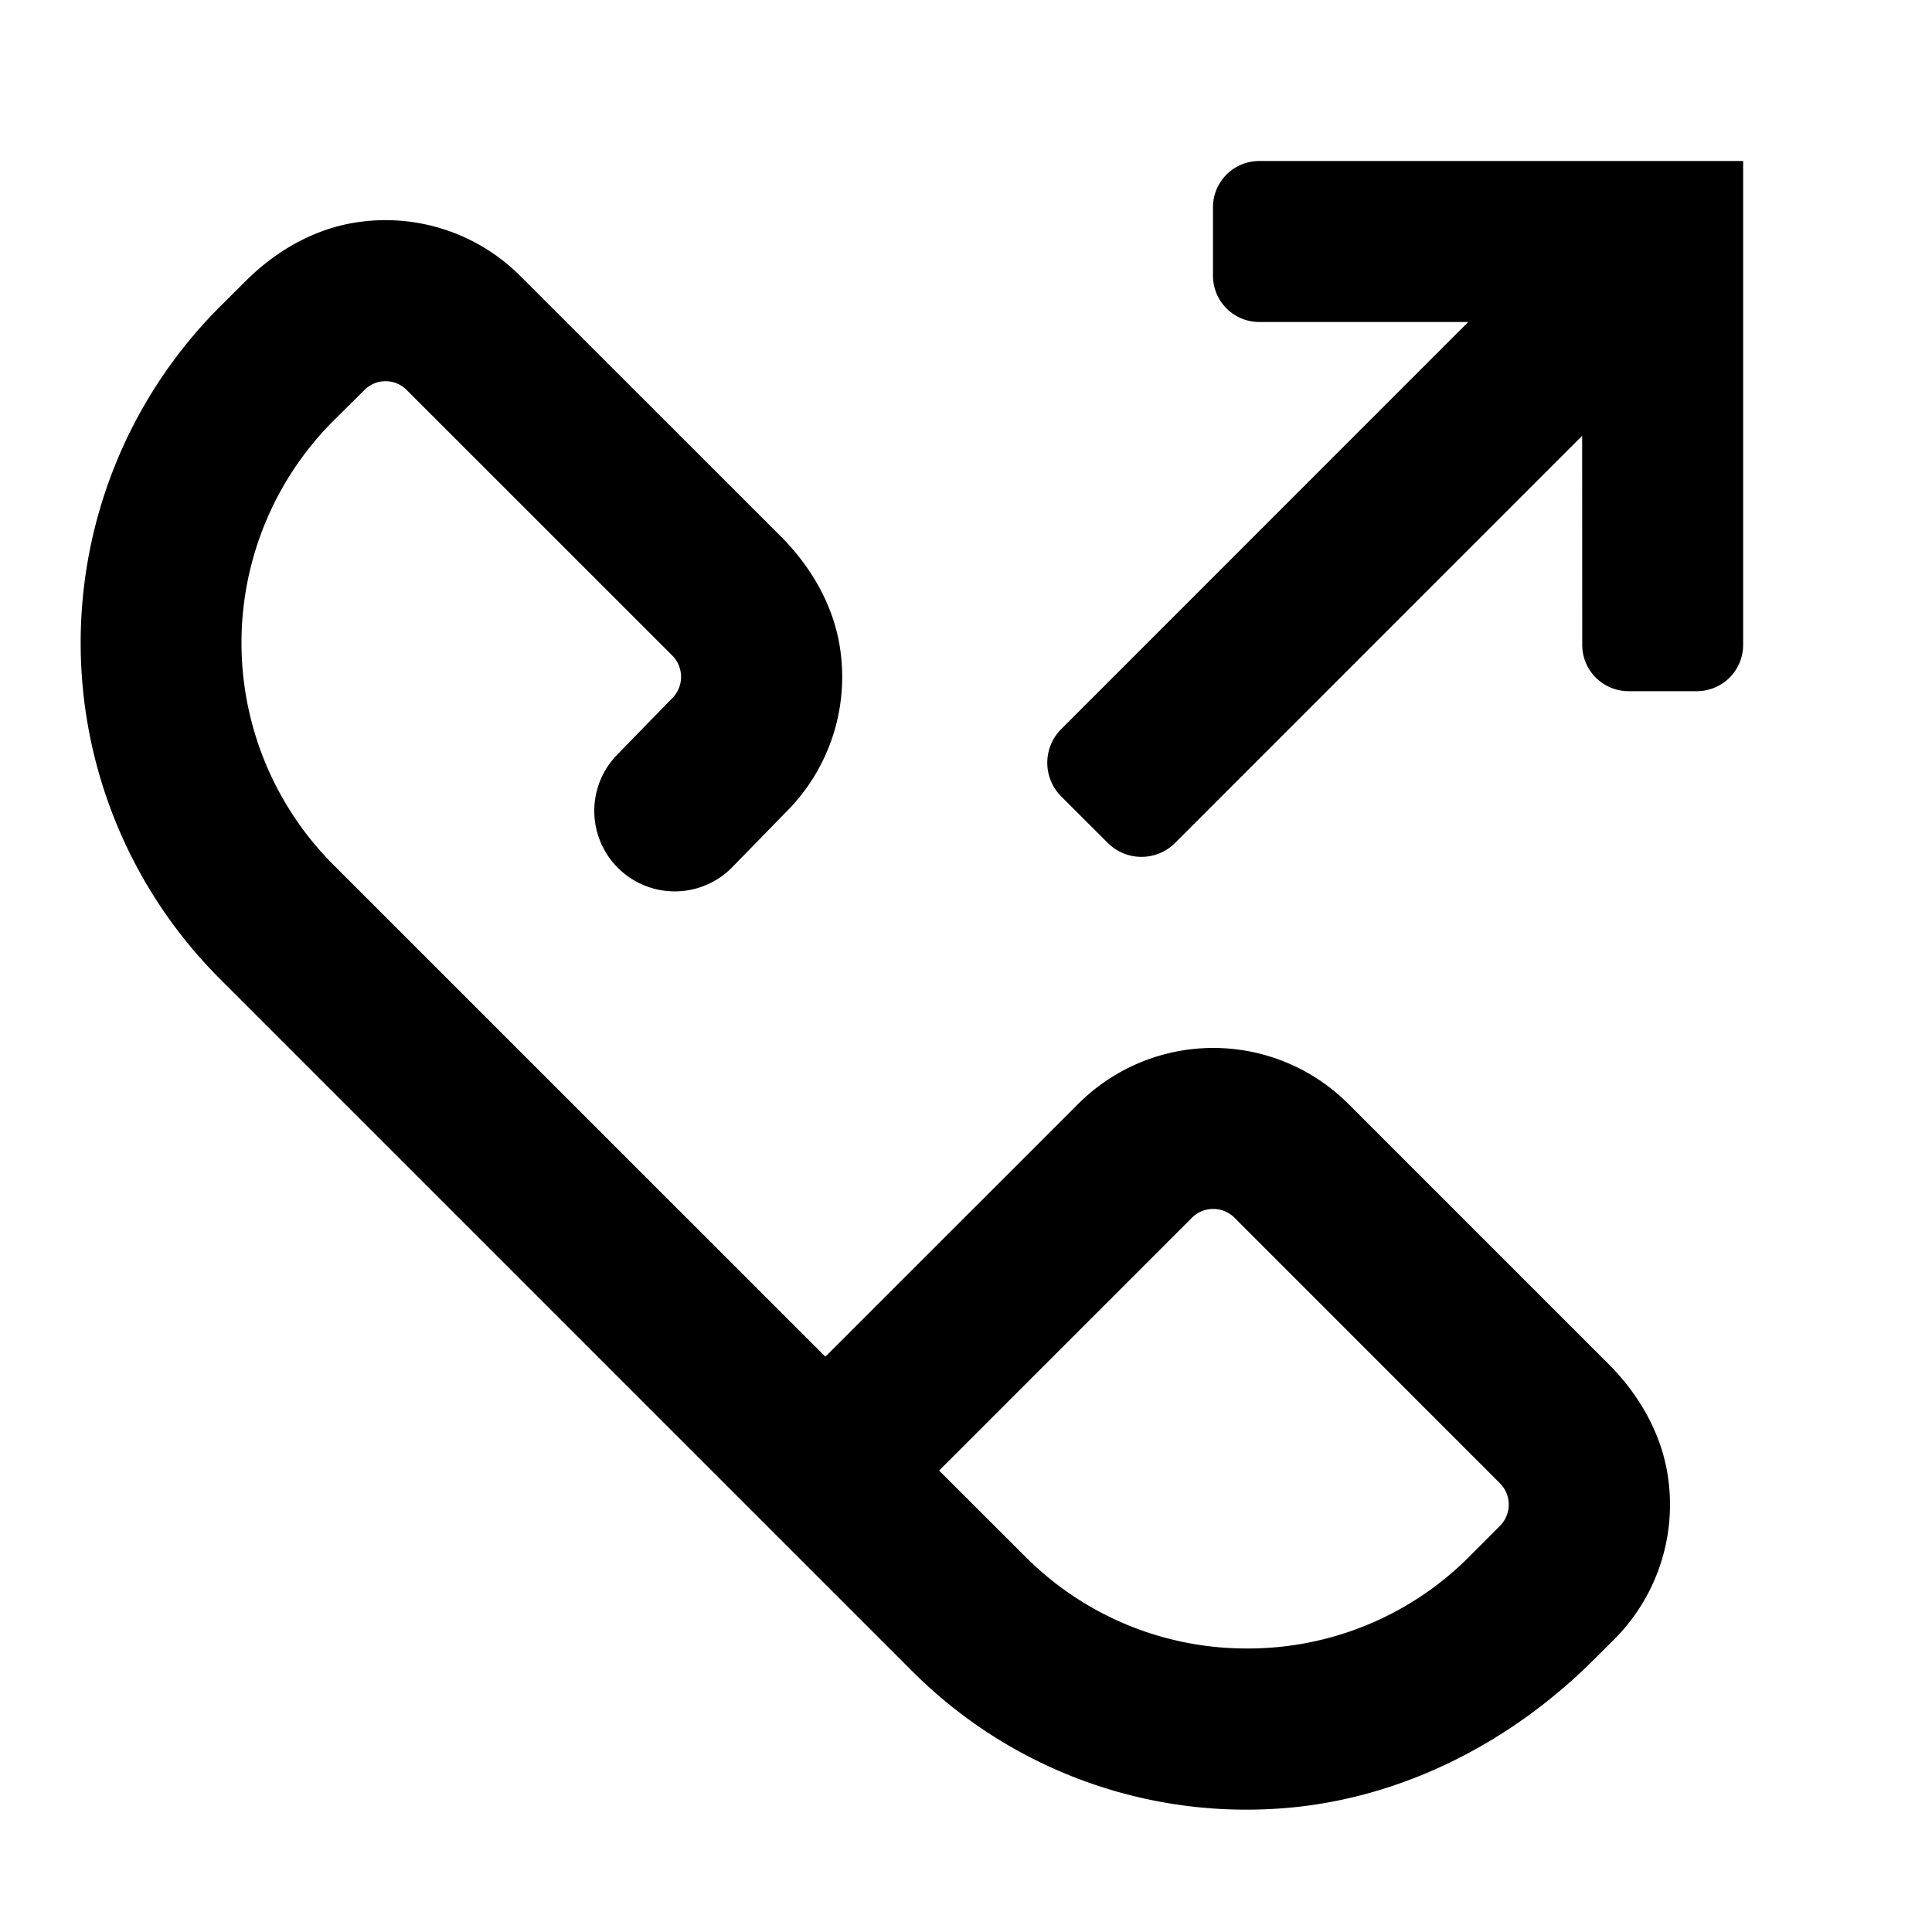<svg id="communication--call--forward--call" xmlns="http://www.w3.org/2000/svg" viewBox="0 0 24 24"><path  d="M4.48 2.755a2.368 2.368 0 011.986.676L9.7 6.664c.39.39.673.889.742 1.437a2.369 2.369 0 01-.677 1.986l-.667.684a.999.999 0 11-1.432-1.395l.675-.693a.376.376 0 00.01-.54L5.053 4.846a.369.369 0 00-.527 0l-.383.38a3.901 3.901 0 000 5.518l6.11 6.109 3.14-3.139a2.373 2.373 0 013.358 0l3.232 3.232c.39.39.672.889.742 1.436a2.367 2.367 0 01-.677 1.987l-.245.244c-1.084 1.085-2.518 1.795-4.051 1.861a5.863 5.863 0 01-4.43-1.724L2.73 12.158a5.903 5.903 0 010-8.346l.317-.316c.389-.39.888-.673 1.435-.741zm10.59 12.263a.372.372 0 00-.264.11l-3.14 3.14 1.07 1.068a3.872 3.872 0 002.757 1.142 3.876 3.876 0 002.76-1.142l.38-.381a.375.375 0 000-.529l-3.297-3.298a.372.372 0 00-.266-.11zM21.654 2v6.01a.575.575 0 01-.575.576h-.85a.575.575 0 01-.574-.575l-.001-2.597-5.057 5.058a.592.592 0 01-.836-.001l-.578-.577a.592.592 0 010-.837L18.239 4h-2.596a.575.575 0 01-.575-.575v-.85c0-.317.257-.575.575-.575h6.01z"/></svg>